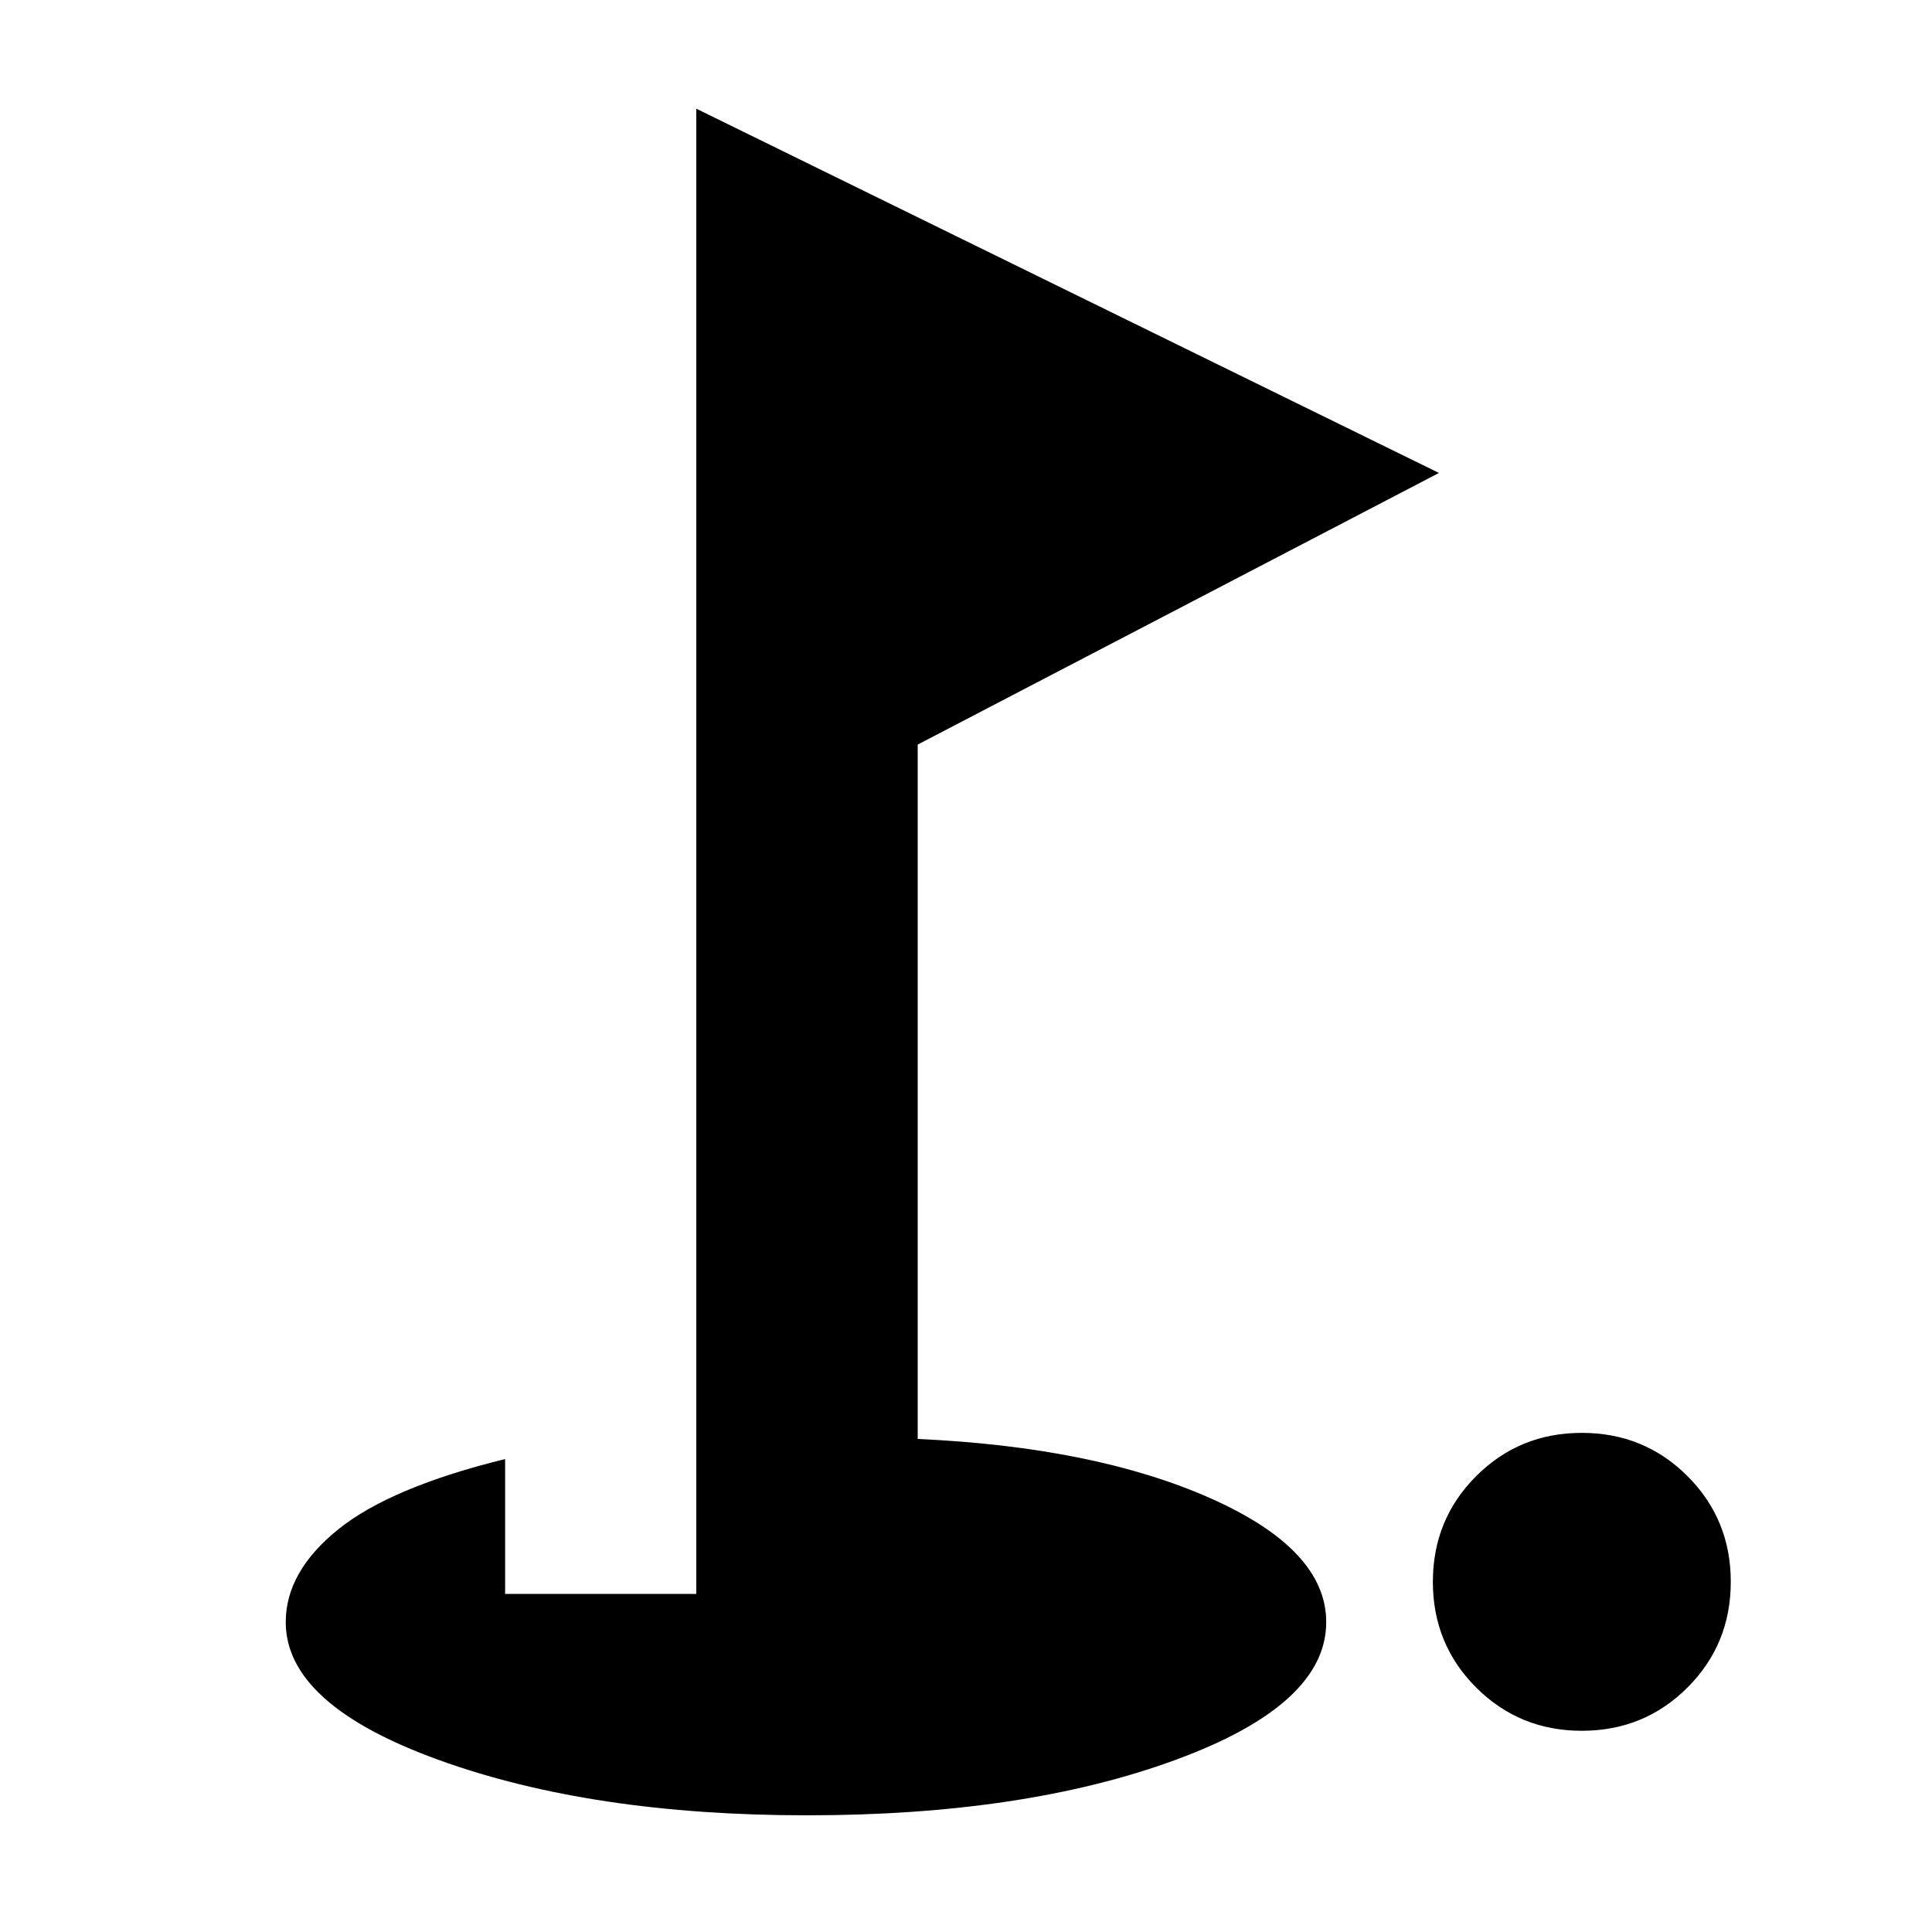 <svg xmlns="http://www.w3.org/2000/svg" height="20" width="20"><path d="M16.375 17.917Q15.729 17.917 15.281 17.469Q14.833 17.021 14.833 16.375Q14.833 15.729 15.281 15.281Q15.729 14.833 16.375 14.833Q17.021 14.833 17.469 15.281Q17.917 15.729 17.917 16.375Q17.917 17.021 17.469 17.469Q17.021 17.917 16.375 17.917ZM8.354 18.792Q6.125 18.792 4.542 18.219Q2.958 17.646 2.958 16.792Q2.958 16.271 3.5 15.833Q4.042 15.396 5.229 15.104V16.5H7.208V1.125L14.896 4.896L9.5 7.708V14.896Q11.333 14.979 12.531 15.51Q13.729 16.042 13.729 16.792Q13.729 17.646 12.167 18.219Q10.604 18.792 8.354 18.792Z"/></svg>